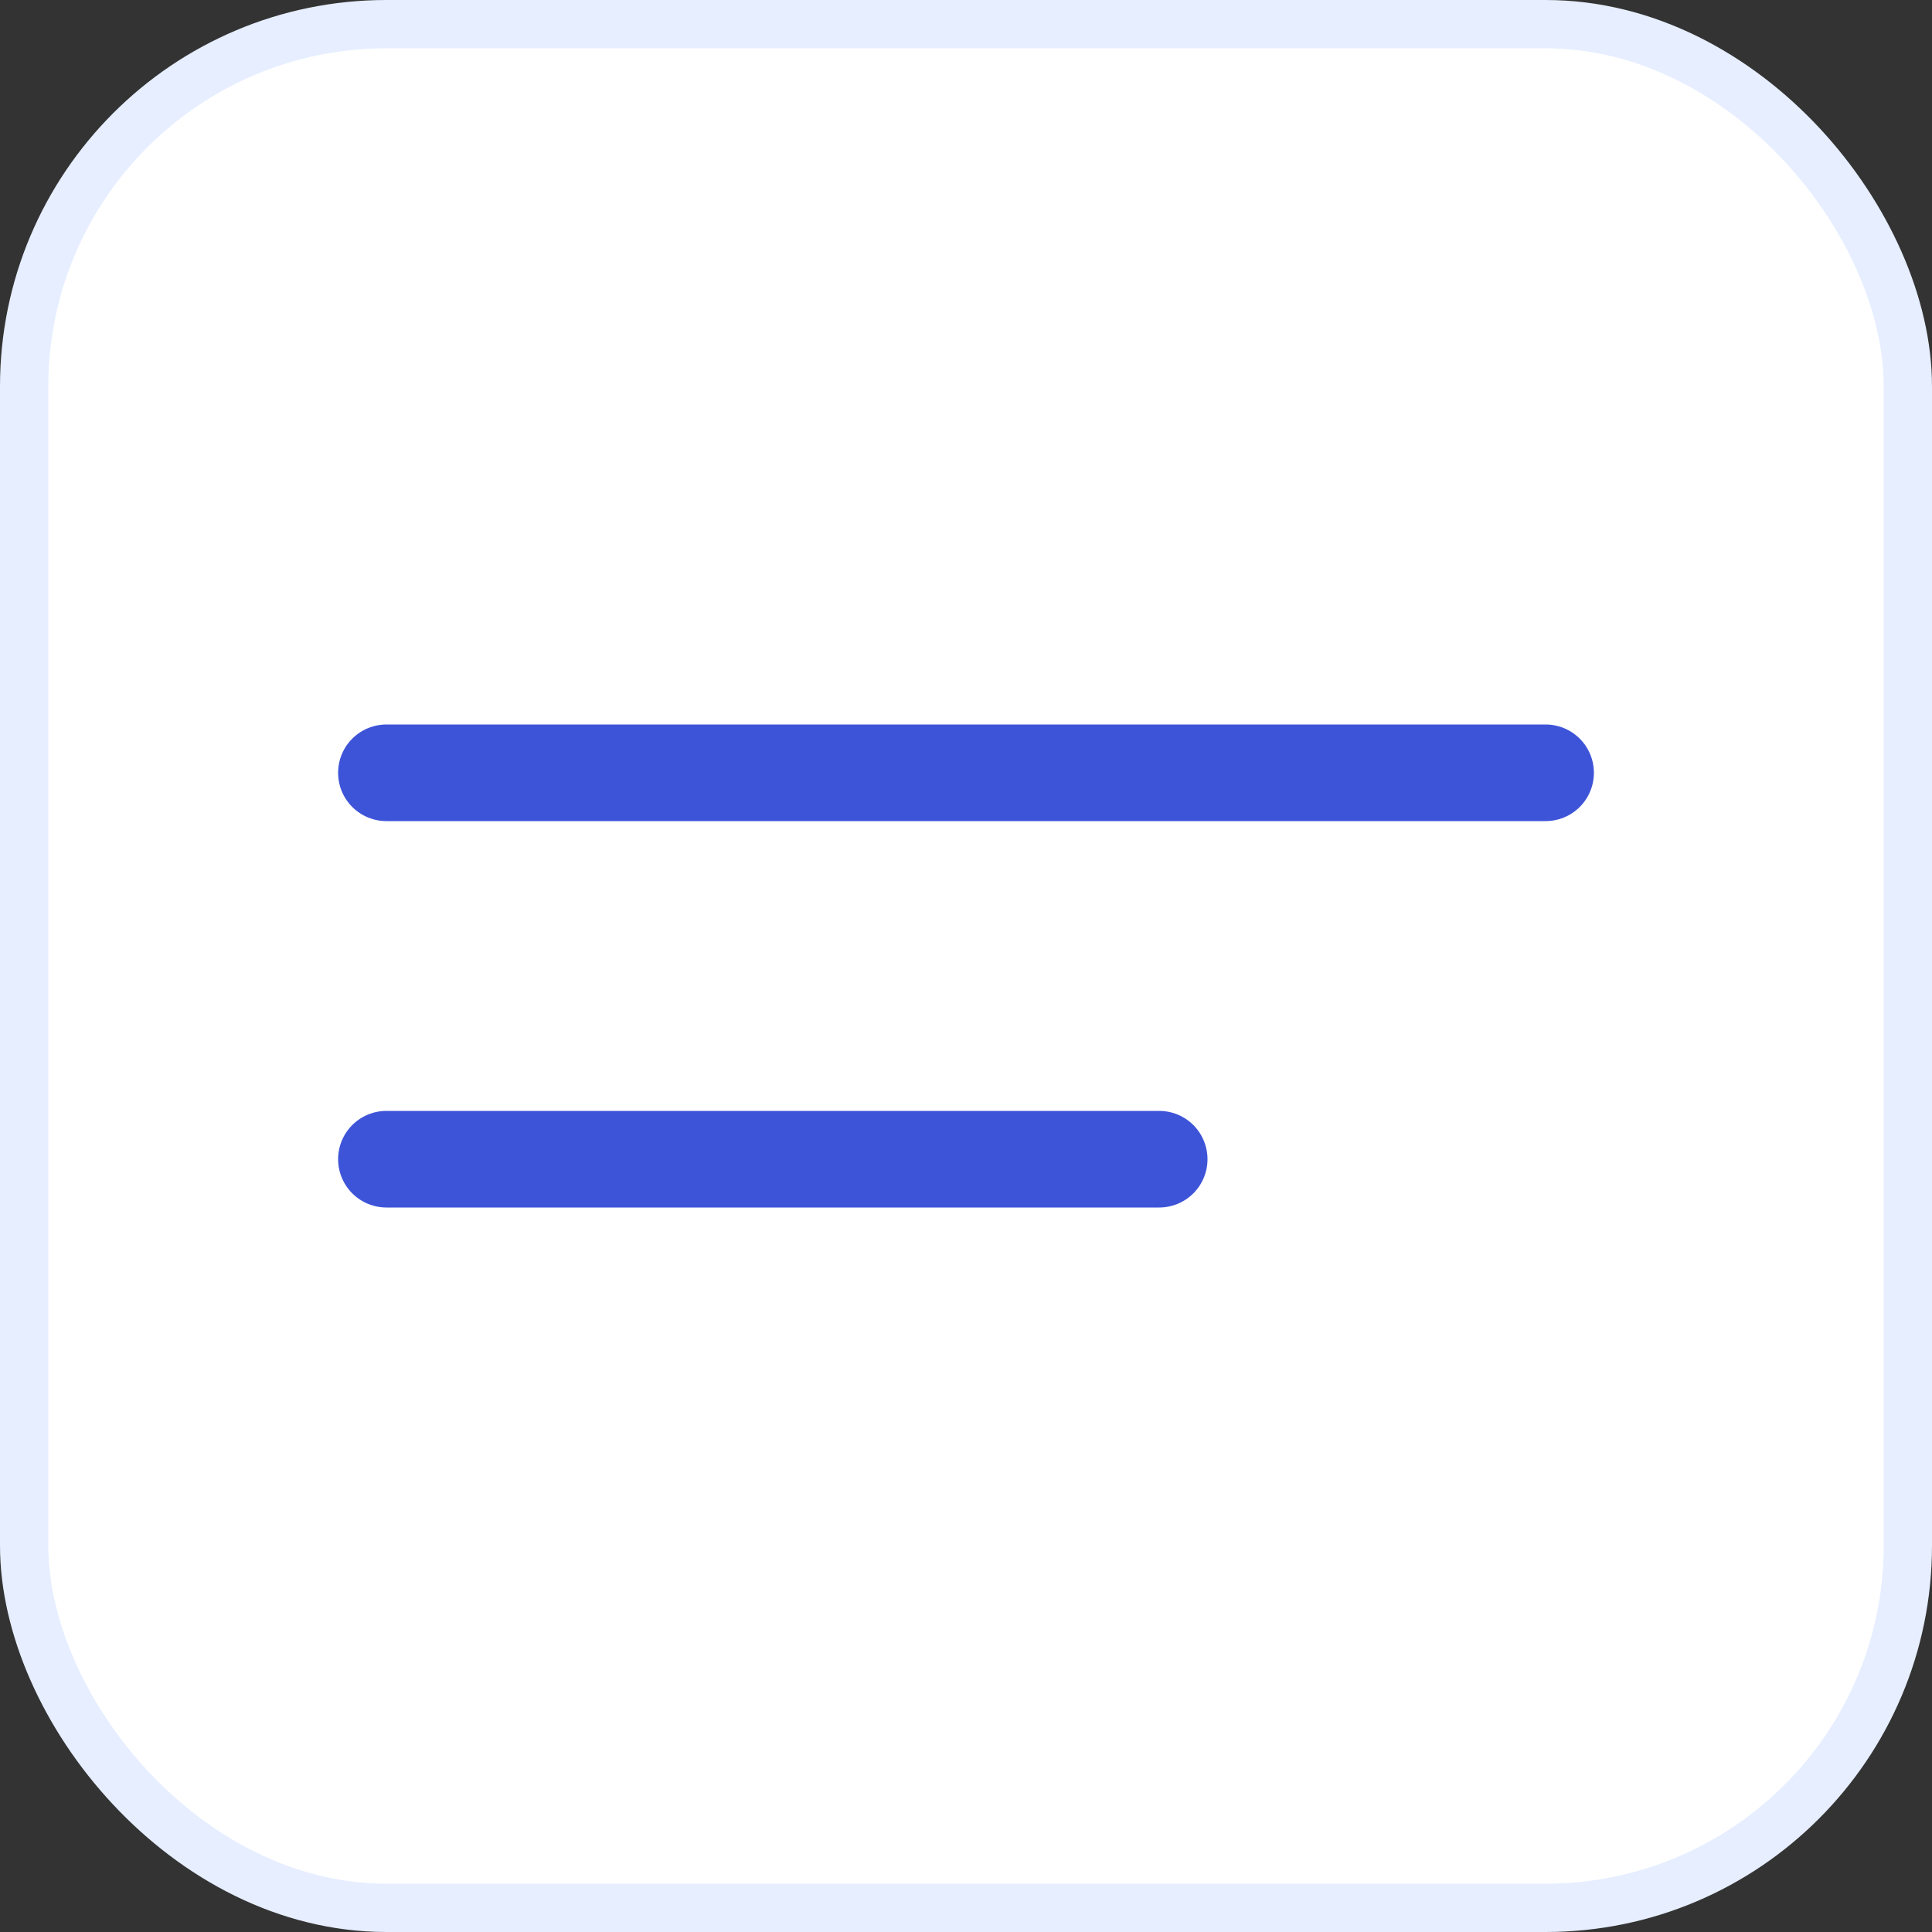 <svg width="40" height="40" fill="none" xmlns="http://www.w3.org/2000/svg"><rect width="100%" height="100%" fill="#333333" stroke="none"/><rect x=".5" y=".5" width="39" height="39" rx="7.5" fill="#fff"/><path stroke="#3E54D8" stroke-width="2" stroke-linecap="round" d="M8 24h16M8 16h24"/><rect x=".5" y=".5" width="39" height="39" rx="7.5" stroke="#E6EEFF"/></svg>